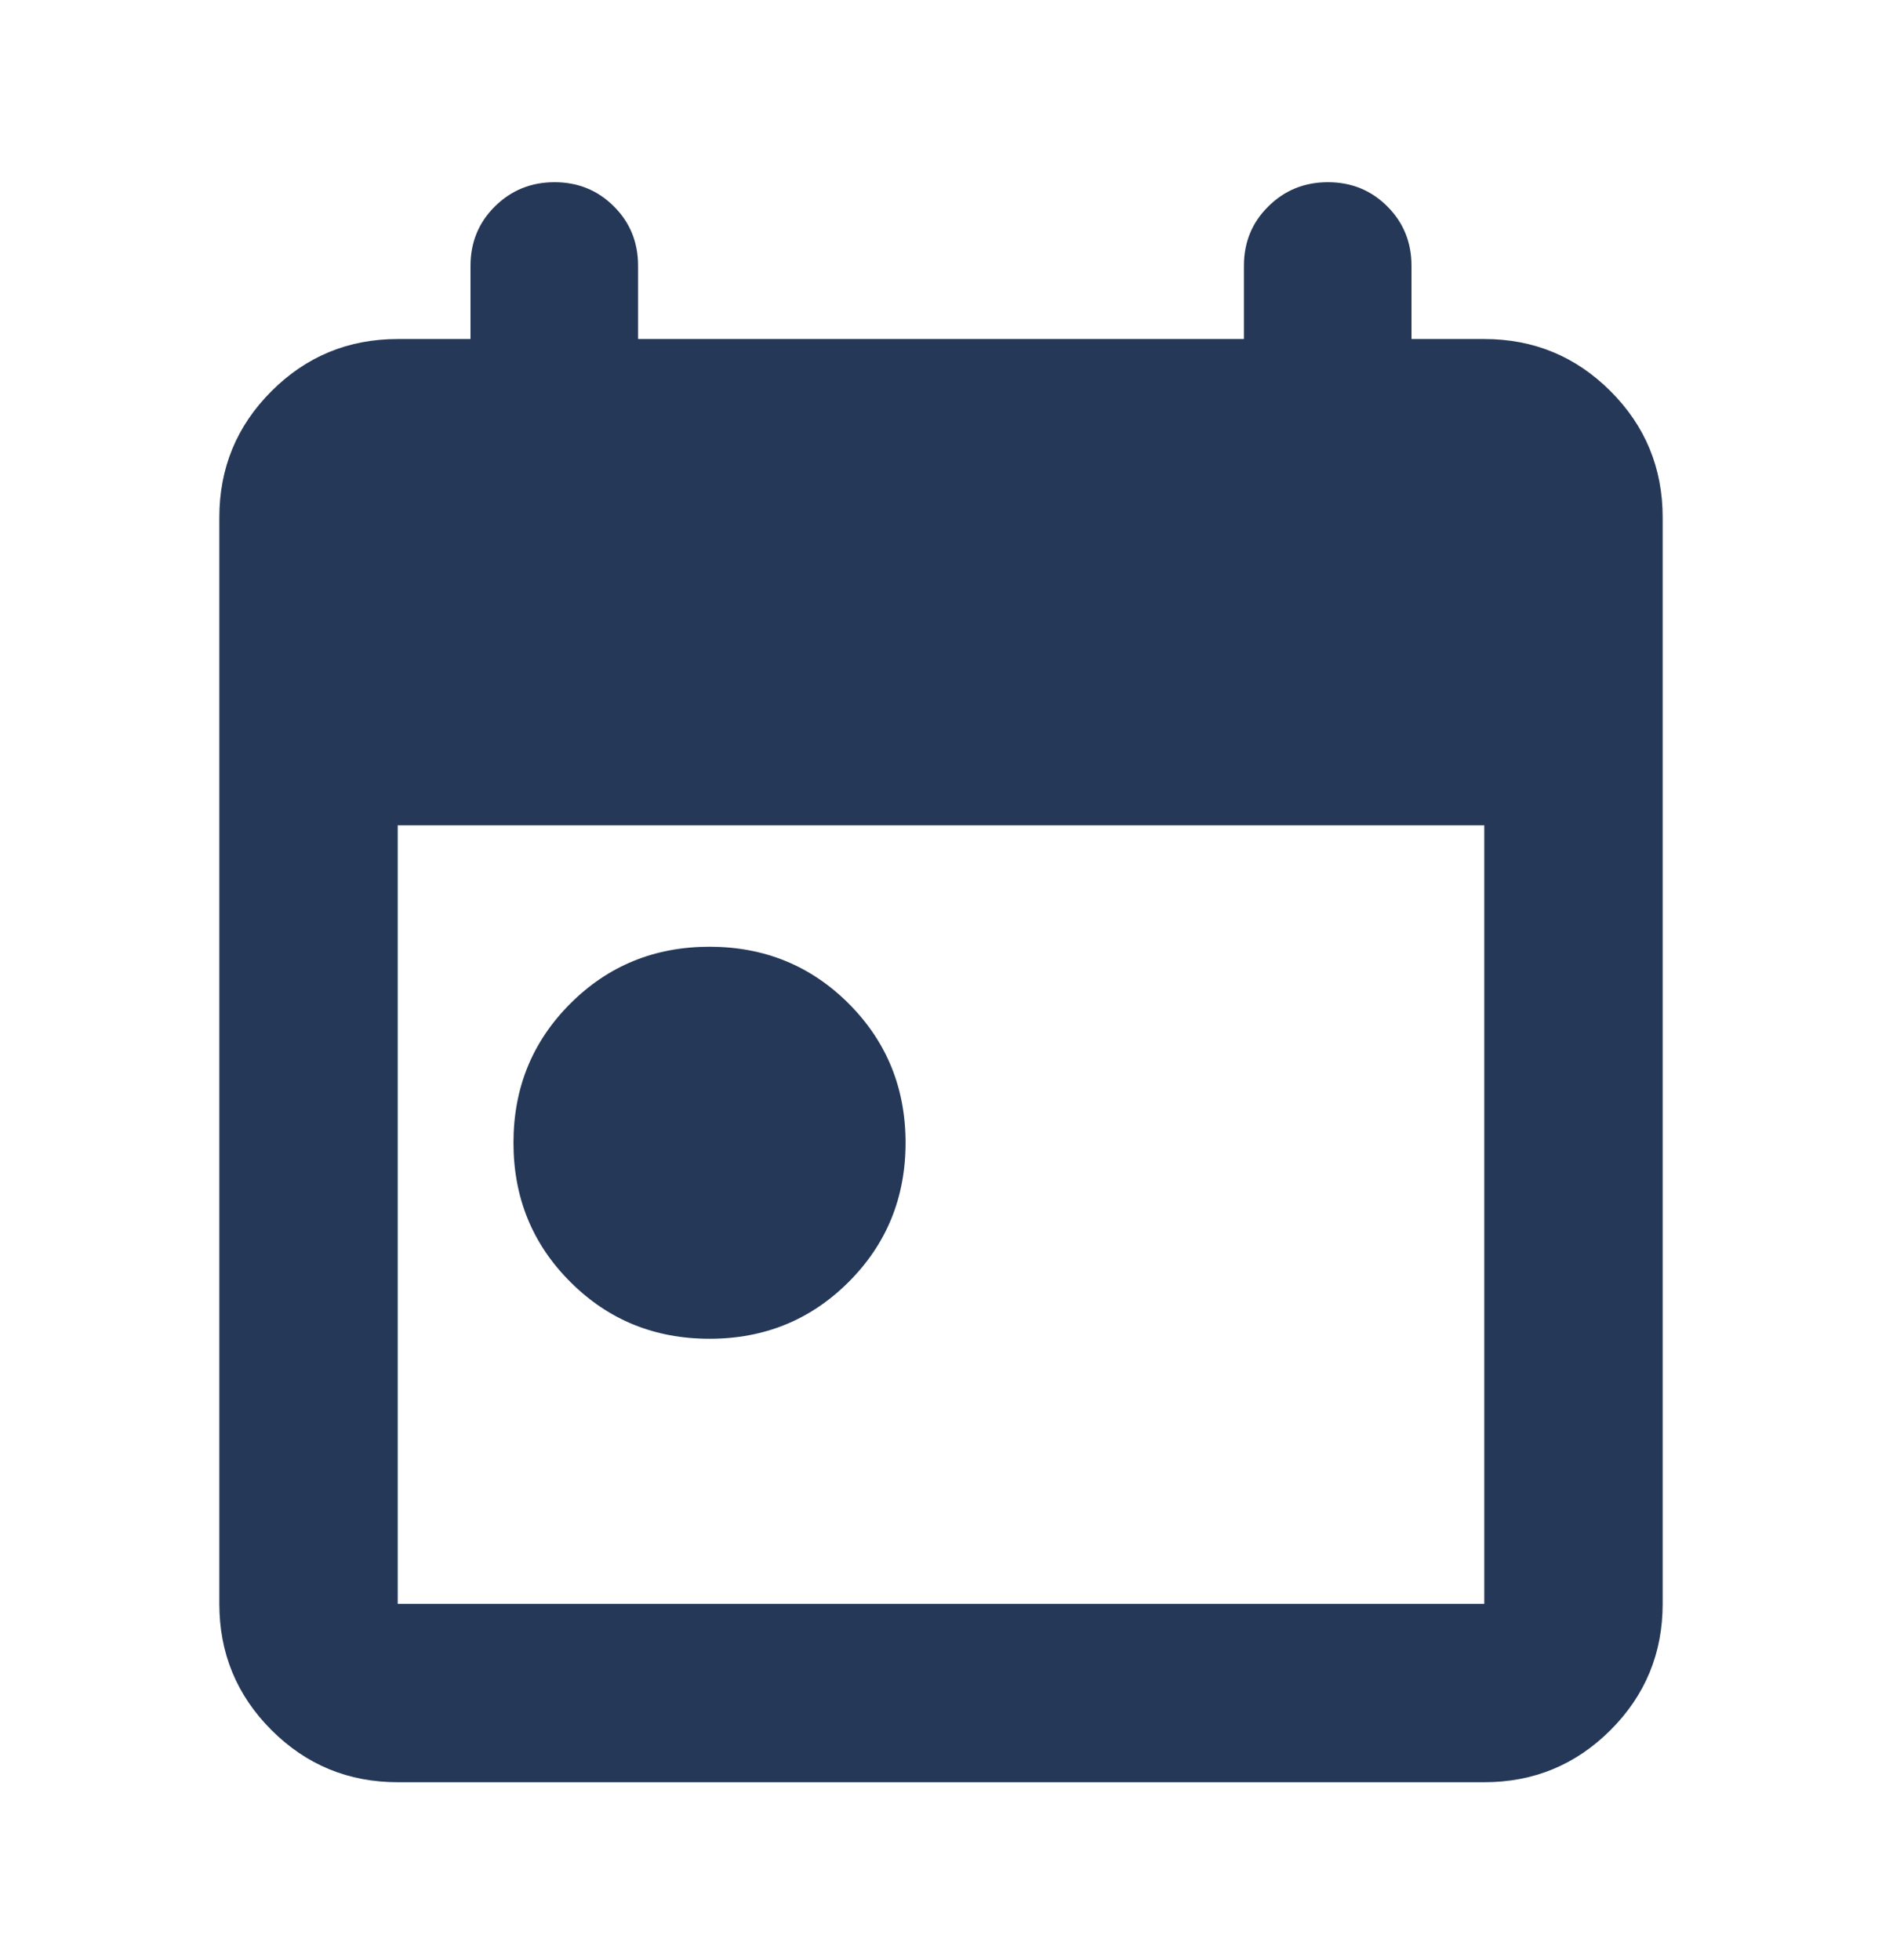 <svg width="24" height="25" viewBox="0 0 24 25" fill="none" xmlns="http://www.w3.org/2000/svg">
<path d="M9.048 17.075C8.348 17.075 7.756 16.834 7.273 16.35C6.789 15.867 6.548 15.275 6.548 14.575C6.548 13.875 6.789 13.284 7.273 12.8C7.756 12.317 8.348 12.075 9.048 12.075C9.748 12.075 10.339 12.317 10.823 12.8C11.306 13.284 11.548 13.875 11.548 14.575C11.548 15.275 11.306 15.867 10.823 16.35C10.339 16.834 9.748 17.075 9.048 17.075ZM5.072 22.731C4.442 22.731 3.905 22.509 3.462 22.066C3.018 21.622 2.797 21.085 2.797 20.456V6.599C2.797 5.97 3.018 5.433 3.462 4.989C3.905 4.546 4.442 4.324 5.072 4.324H6V3.39C6 3.091 6.104 2.838 6.311 2.633C6.519 2.427 6.772 2.324 7.072 2.324C7.371 2.324 7.623 2.427 7.829 2.633C8.035 2.838 8.137 3.091 8.137 3.39V4.324H15.863V3.39C15.863 3.091 15.966 2.838 16.174 2.633C16.381 2.427 16.635 2.324 16.934 2.324C17.234 2.324 17.486 2.427 17.692 2.633C17.897 2.838 18 3.091 18 3.39V4.324H18.928C19.558 4.324 20.095 4.546 20.538 4.989C20.982 5.433 21.203 5.97 21.203 6.599V20.456C21.203 21.085 20.982 21.622 20.538 22.066C20.095 22.509 19.558 22.731 18.928 22.731H5.072ZM5.072 20.456H18.928V10.527H5.072V20.456Z" fill="#253858"/>
</svg>
